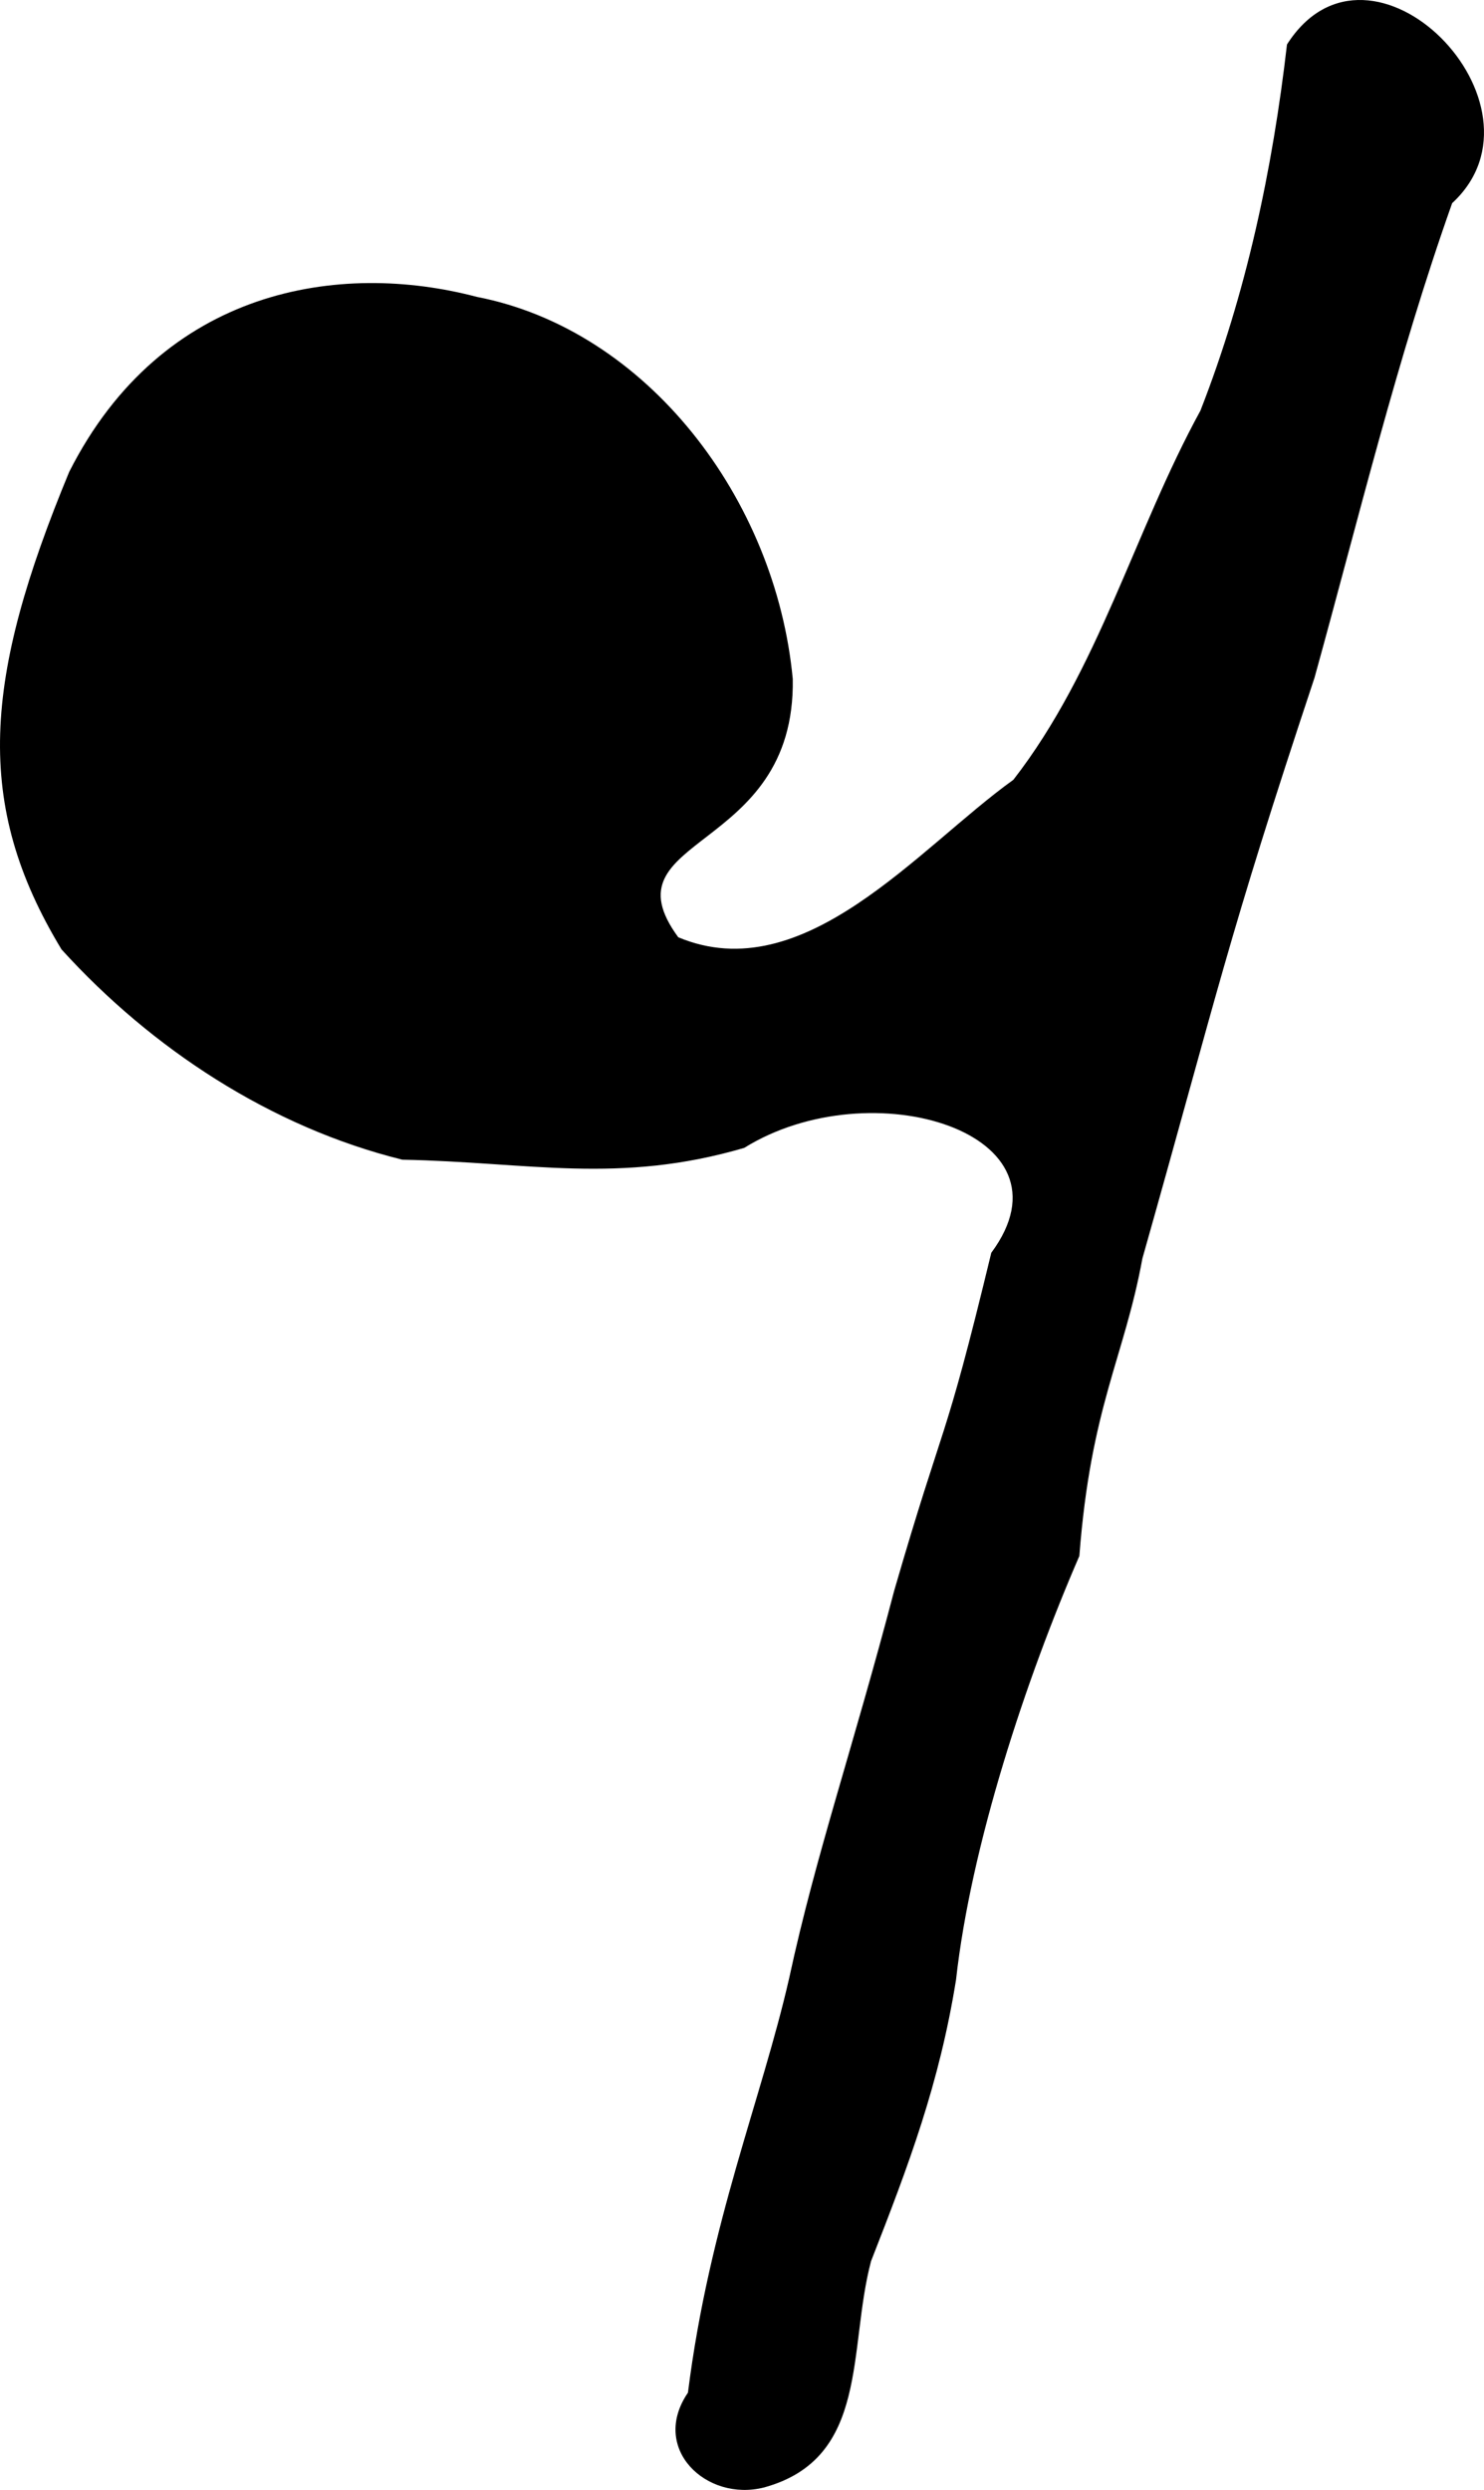 <?xml version="1.0" encoding="UTF-8" standalone="no"?>
<!-- Created with Inkscape (http://www.inkscape.org/) -->

<svg
   xmlns:dc="http://purl.org/dc/elements/1.1/"
   xmlns:cc="http://creativecommons.org/ns#"
   xmlns:rdf="http://www.w3.org/1999/02/22-rdf-syntax-ns#"
   xmlns:svg="http://www.w3.org/2000/svg"
   xmlns="http://www.w3.org/2000/svg"
   xmlns:sodipodi="http://sodipodi.sourceforge.net/DTD/sodipodi-0.dtd"
   xmlns:inkscape="http://www.inkscape.org/namespaces/inkscape"
   width="214.495"
   height="359.828"
   id="svg3009"
   version="1.1"
   inkscape:version="0.48.5 r10040"
   sodipodi:docname="新規ドキュメント 3">
  <defs
     id="defs3011" />
  <sodipodi:namedview
     id="base"
     pagecolor="#ffffff"
     bordercolor="#666666"
     borderopacity="1.0"
     inkscape:pageopacity="0.0"
     inkscape:pageshadow="2"
     inkscape:zoom="0.98994949"
     inkscape:cx="282.20935"
     inkscape:cy="176.17787"
     inkscape:document-units="px"
     inkscape:current-layer="layer1"
     showgrid="false"
     fit-margin-top="0"
     fit-margin-left="0"
     fit-margin-right="0"
     fit-margin-bottom="0"
     inkscape:window-width="1600"
     inkscape:window-height="1137"
     inkscape:window-x="1672"
     inkscape:window-y="-8"
     inkscape:window-maximized="1" />
  <g
     inkscape:label="レイヤー 1"
     inkscape:groupmode="layer"
     id="layer1"
     transform="translate(-271.852,-393.942)">
    <path
       style="fill:#000000"
       d="m 371.286,739.719 c 3.077,-24.496 10.651,-42.418 14.654,-60.005 3.818,-17.704 9.23,-33.267 15.159,-55.902 7.428,-25.629 7.071,-20.013 14.032,-48.827 12.832,-17.297 -17.346,-26.577 -35.712,-15.158 -18.153,5.308 -31.031,2.065 -49.415,1.706 -18.985,-4.695 -36.236,-16.032 -49.259,-30.385 -12.767,-21.07 -11.247,-39.174 1.109,-69.013 13.486,-26.673 39.189,-30.491 58.897,-25.295 24.576,4.758 43.232,29.146 45.685,55.228 0.423,25.403 -27.478,22.457 -16.548,37.322 18.192,7.612 34.723,-12.921 48.437,-22.761 12.353,-15.908 17.471,-35.874 27.035,-53.346 6.626,-16.943 10.426,-34.875 12.509,-52.913 12.072,-18.976 39.283,8.726 23.873,22.934 -7.957,22.436 -13.482,45.433 -19.893,68.583 -12.677,38.107 -13.901,45.123 -24.88,83.934 -2.636,14.394 -7.456,21.359 -9.109,42.98 -7.717,17.781 -15.664,41.779 -17.826,61.254 -2.415,14.992 -6.763,26.572 -12.282,40.653 -3.372,12.67 -0.175,28.5 -15.457,32.702 -8.358,2.131 -16.523,-5.626 -11.011,-13.693 z"
       id="path3028"
       inkscape:connector-curvature="0"
       sodipodi:nodetypes="cccccccccccccccccccccc" />
  </g>
</svg>
